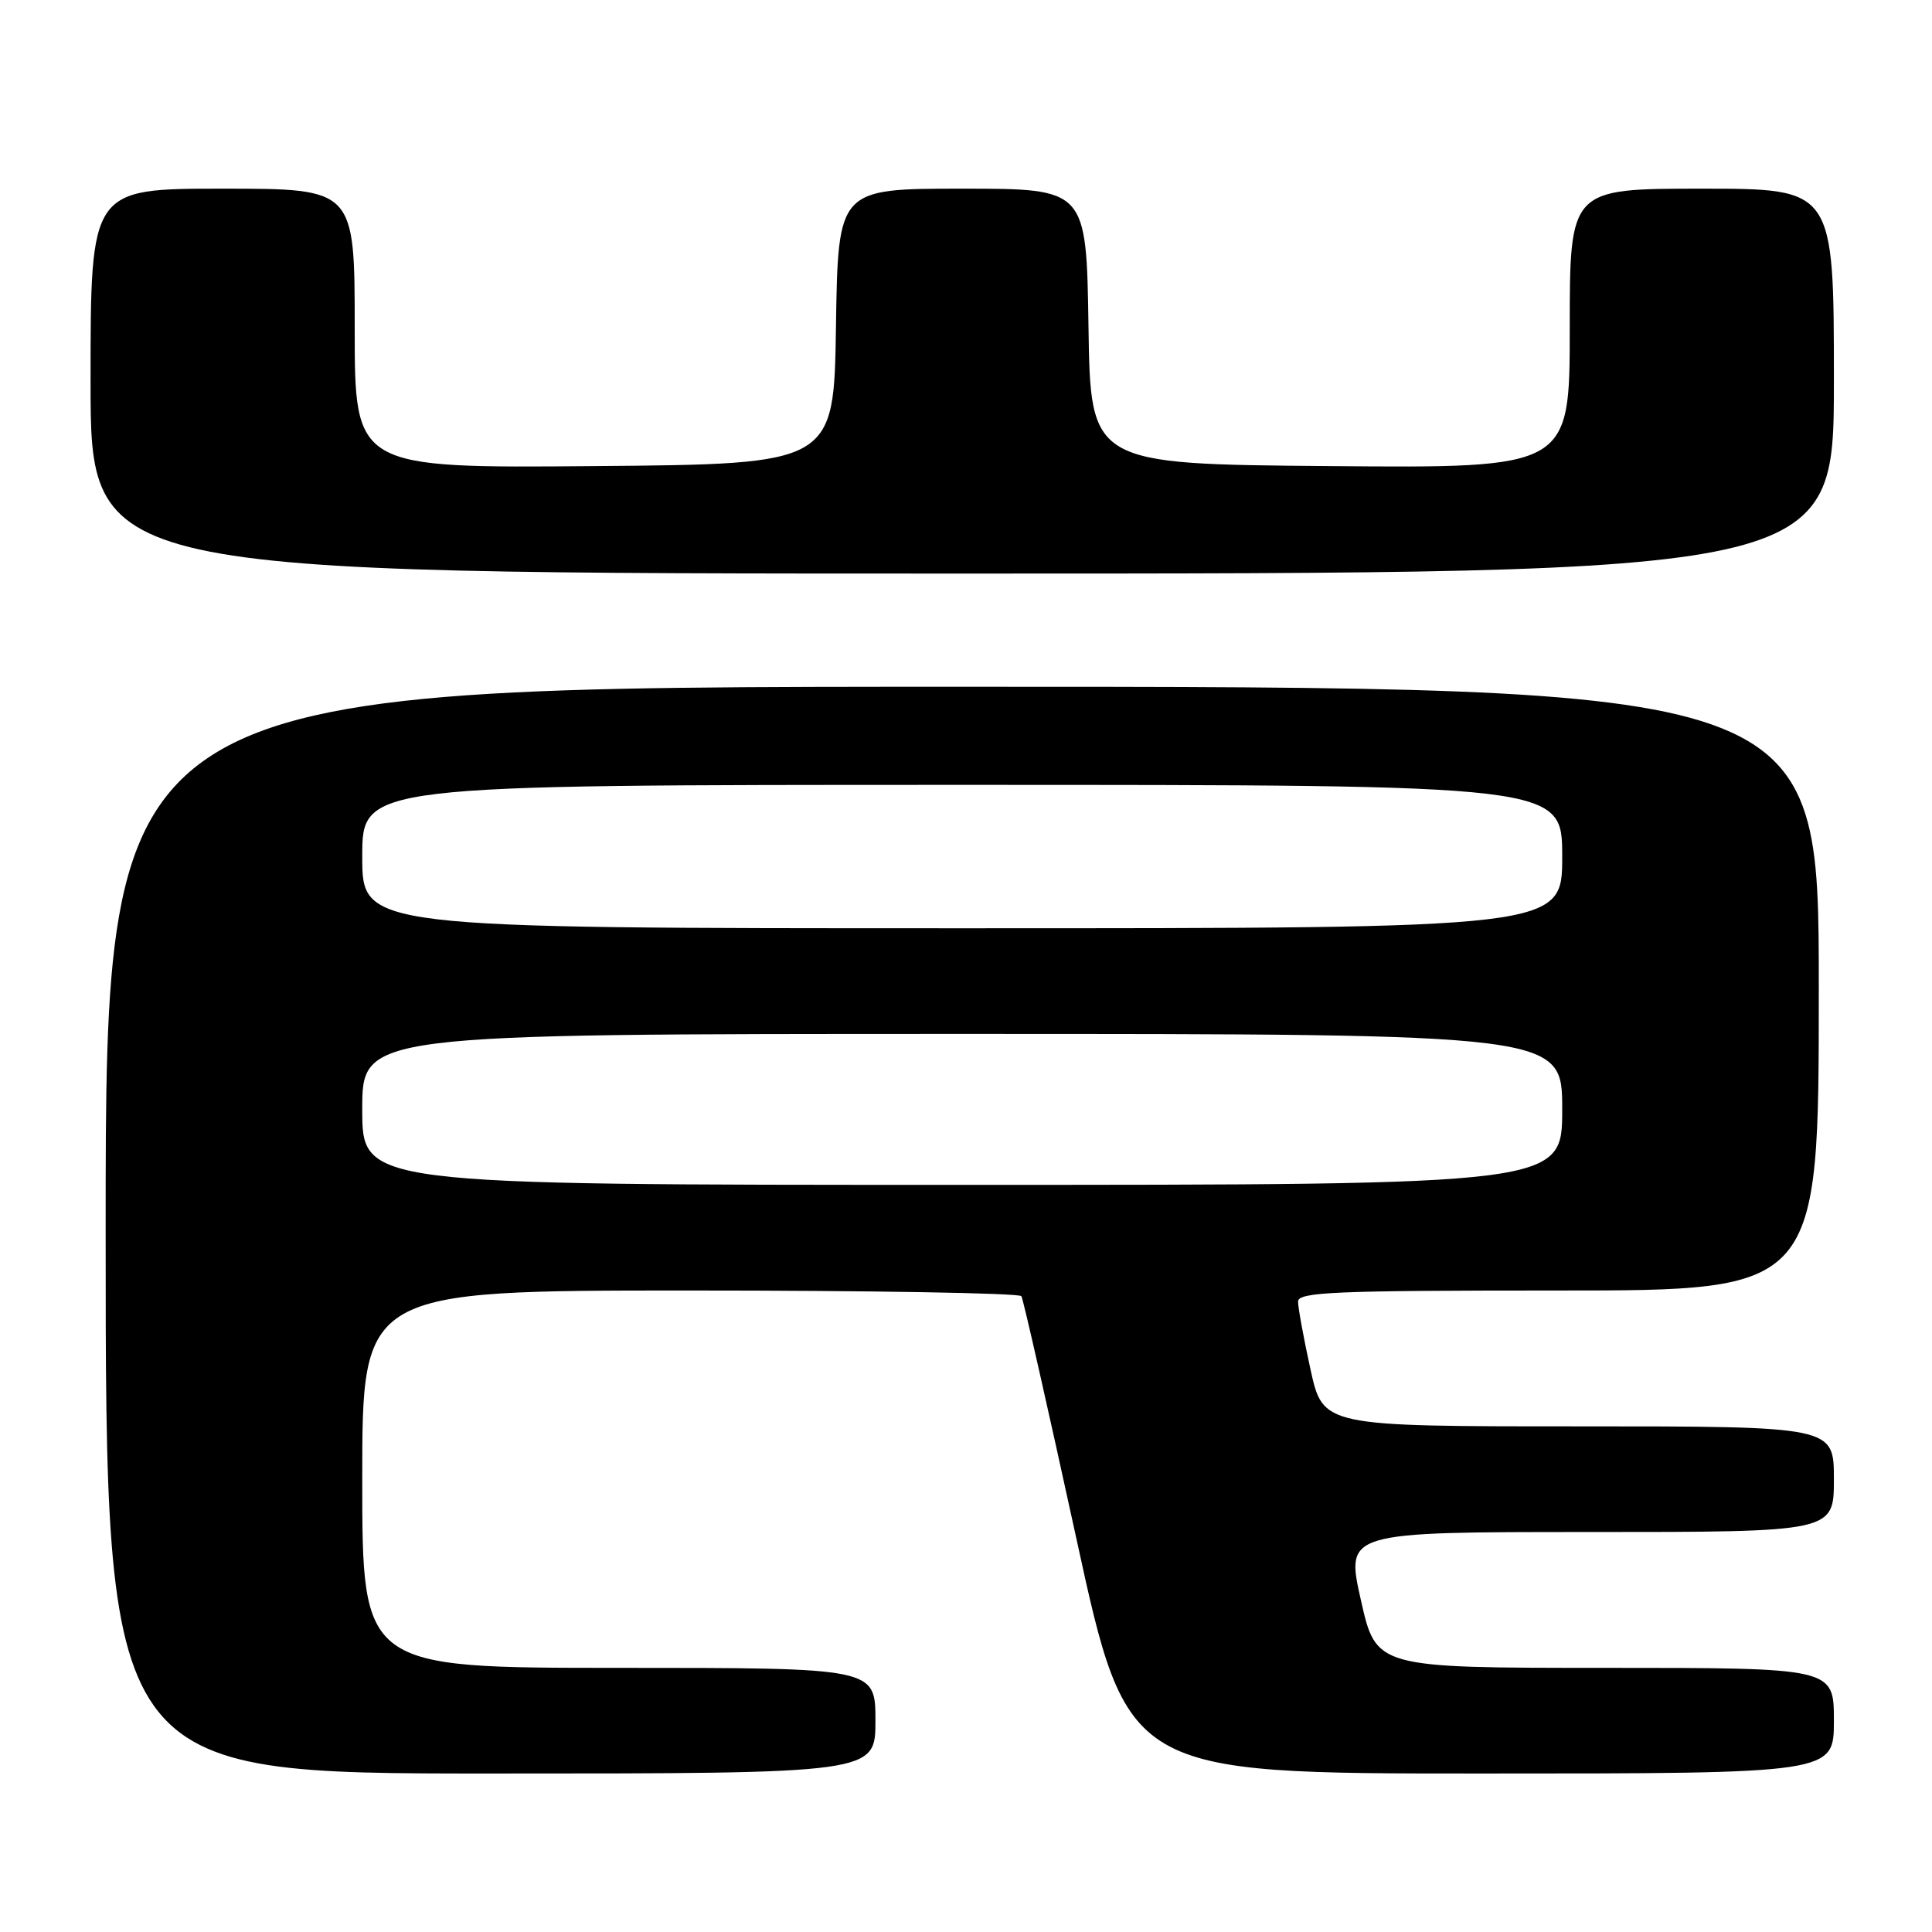 <?xml version="1.0" encoding="UTF-8" standalone="no"?>
<!DOCTYPE svg PUBLIC "-//W3C//DTD SVG 1.1//EN" "http://www.w3.org/Graphics/SVG/1.1/DTD/svg11.dtd" >
<svg xmlns="http://www.w3.org/2000/svg" xmlns:xlink="http://www.w3.org/1999/xlink" version="1.1" viewBox="0 0 256 256">
 <g >
 <path fill="currentColor"
d=" M 116.00 228.00 C 116.00 221.00 116.00 221.00 82.00 221.00 C 48.00 221.00 48.00 221.00 48.00 196.00 C 48.00 171.00 48.00 171.00 91.44 171.00 C 115.33 171.00 135.09 171.34 135.34 171.75 C 135.59 172.16 138.85 186.56 142.60 203.75 C 149.40 235.00 149.40 235.00 196.20 235.00 C 243.00 235.00 243.00 235.00 243.00 228.00 C 243.00 221.00 243.00 221.00 212.67 221.00 C 182.34 221.00 182.34 221.00 180.32 212.00 C 178.30 203.00 178.30 203.00 210.65 203.00 C 243.00 203.00 243.00 203.00 243.00 196.00 C 243.00 189.00 243.00 189.00 209.15 189.00 C 175.31 189.00 175.31 189.00 173.65 181.47 C 172.74 177.33 172.00 173.28 172.00 172.47 C 172.00 171.20 176.80 171.00 206.50 171.00 C 241.00 171.00 241.00 171.00 241.00 131.00 C 241.00 91.00 241.00 91.00 127.50 91.00 C 14.00 91.00 14.00 91.00 14.00 163.00 C 14.00 235.00 14.00 235.00 65.00 235.00 C 116.00 235.00 116.00 235.00 116.00 228.00 Z  M 243.00 50.50 C 243.00 25.00 243.00 25.00 225.50 25.00 C 208.00 25.00 208.00 25.00 208.00 43.51 C 208.00 62.03 208.00 62.03 176.25 61.76 C 144.50 61.50 144.50 61.50 144.23 43.25 C 143.95 25.00 143.95 25.00 127.50 25.00 C 111.05 25.00 111.05 25.00 110.77 43.25 C 110.50 61.50 110.50 61.50 78.75 61.76 C 47.00 62.03 47.00 62.03 47.00 43.51 C 47.00 25.00 47.00 25.00 29.50 25.00 C 12.00 25.00 12.00 25.00 12.00 50.50 C 12.00 76.00 12.00 76.00 127.50 76.00 C 243.00 76.00 243.00 76.00 243.00 50.50 Z  M 48.00 147.00 C 48.00 137.00 48.00 137.00 127.50 137.00 C 207.00 137.00 207.00 137.00 207.00 147.00 C 207.00 157.00 207.00 157.00 127.50 157.00 C 48.00 157.00 48.00 157.00 48.00 147.00 Z  M 48.00 113.50 C 48.00 104.00 48.00 104.00 127.50 104.00 C 207.00 104.00 207.00 104.00 207.00 113.50 C 207.00 123.00 207.00 123.00 127.50 123.00 C 48.00 123.00 48.00 123.00 48.00 113.50 Z "/>
</g>
</svg>